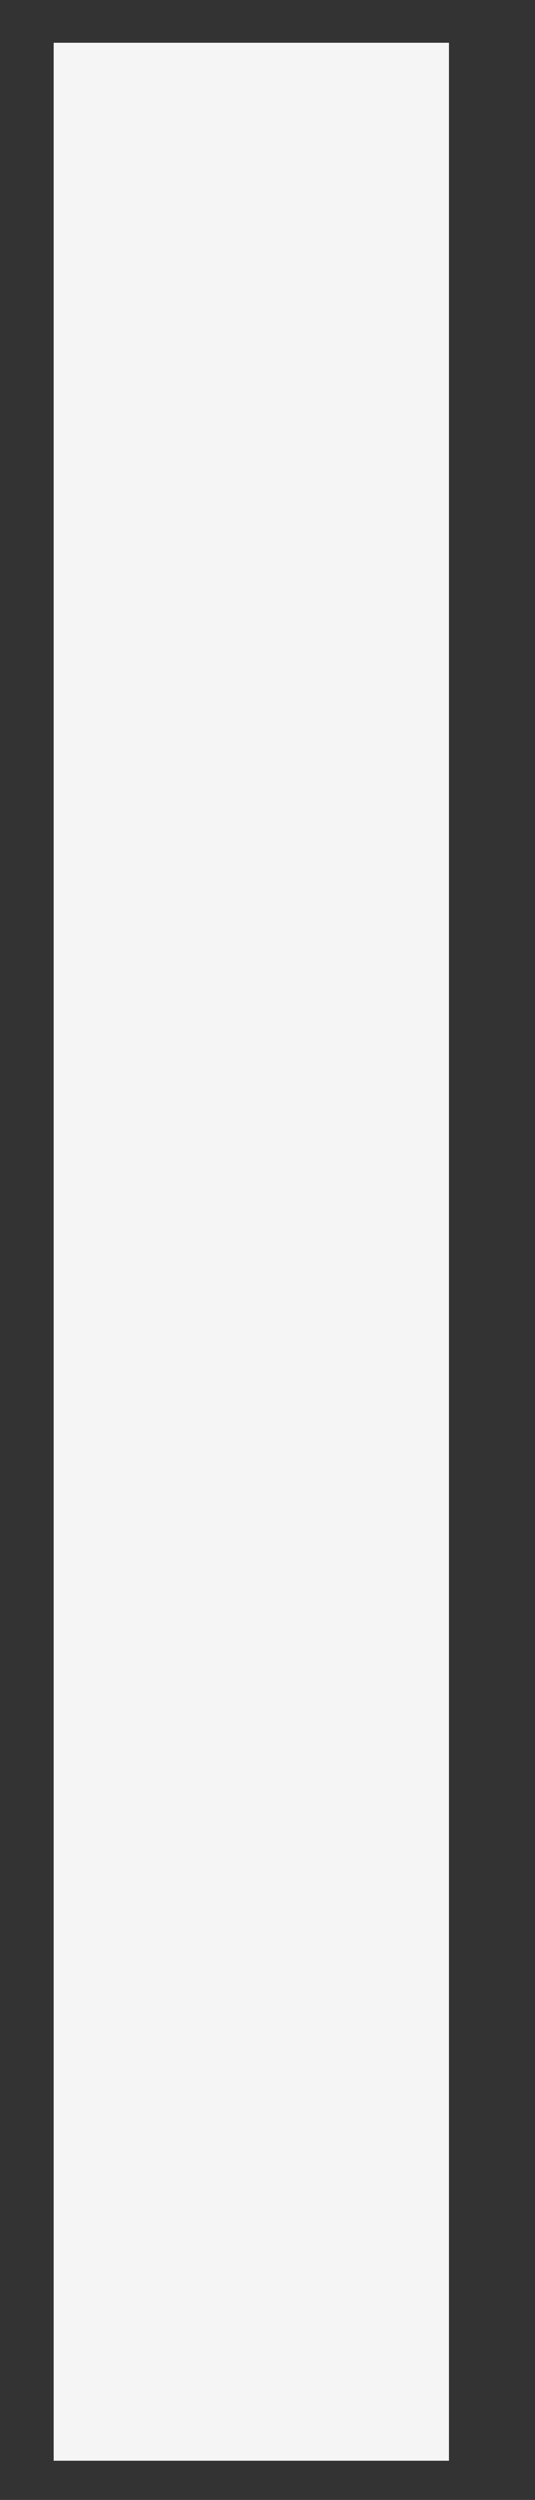 <?xml version="1.0" encoding="UTF-8" standalone="no"?><svg width='6' height='28' viewBox='0 0 6 28' fill='none' xmlns='http://www.w3.org/2000/svg'>
<rect x="0" y="0" width="6" height="28" fill="#333333" stroke="none"/>
<path d='M5.035 0.479H0.602V27.561H5.035V0.479Z' fill='#F5F5F5'/>
</svg>
